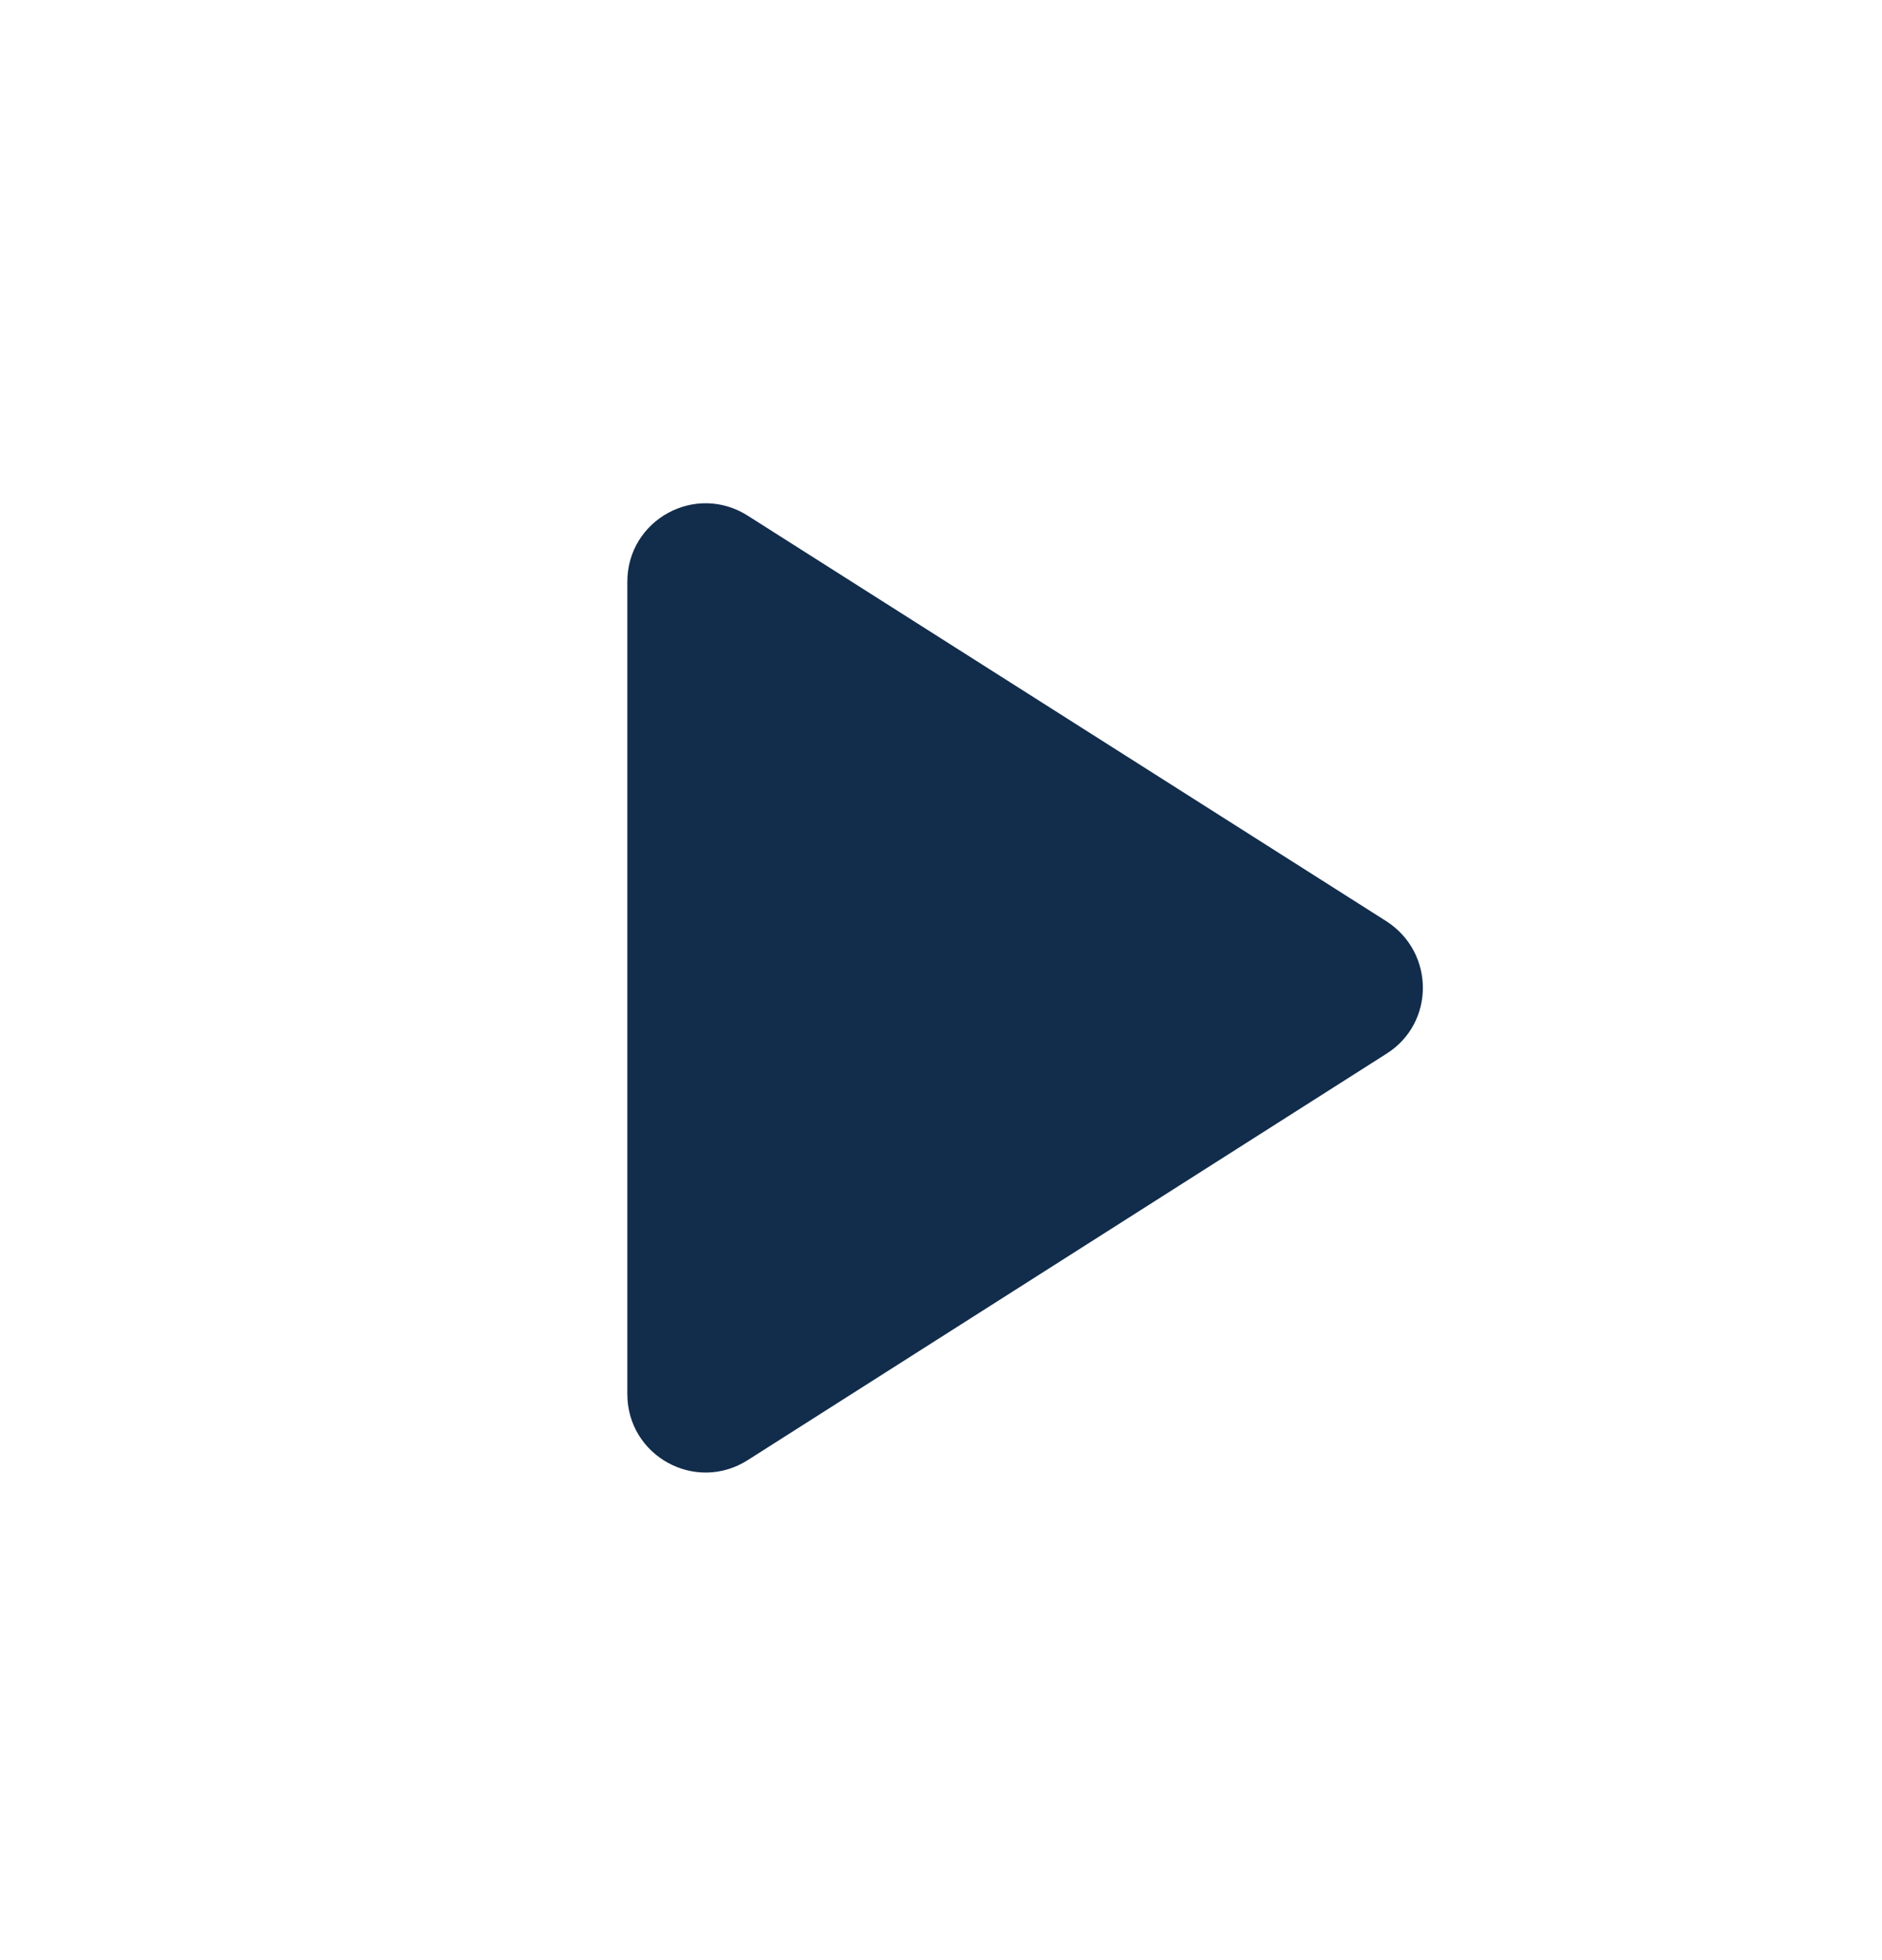 <svg width="24" height="25" viewBox="0 0 24 25" fill="none" xmlns="http://www.w3.org/2000/svg">
<path d="M8 7.42V17.78C8 18.57 8.87 19.05 9.54 18.62L17.68 13.44C18.3 13.05 18.3 12.15 17.68 11.75L9.54 6.58C8.87 6.15 8 6.63 8 7.42Z" fill="#122C4B"/>
</svg>
